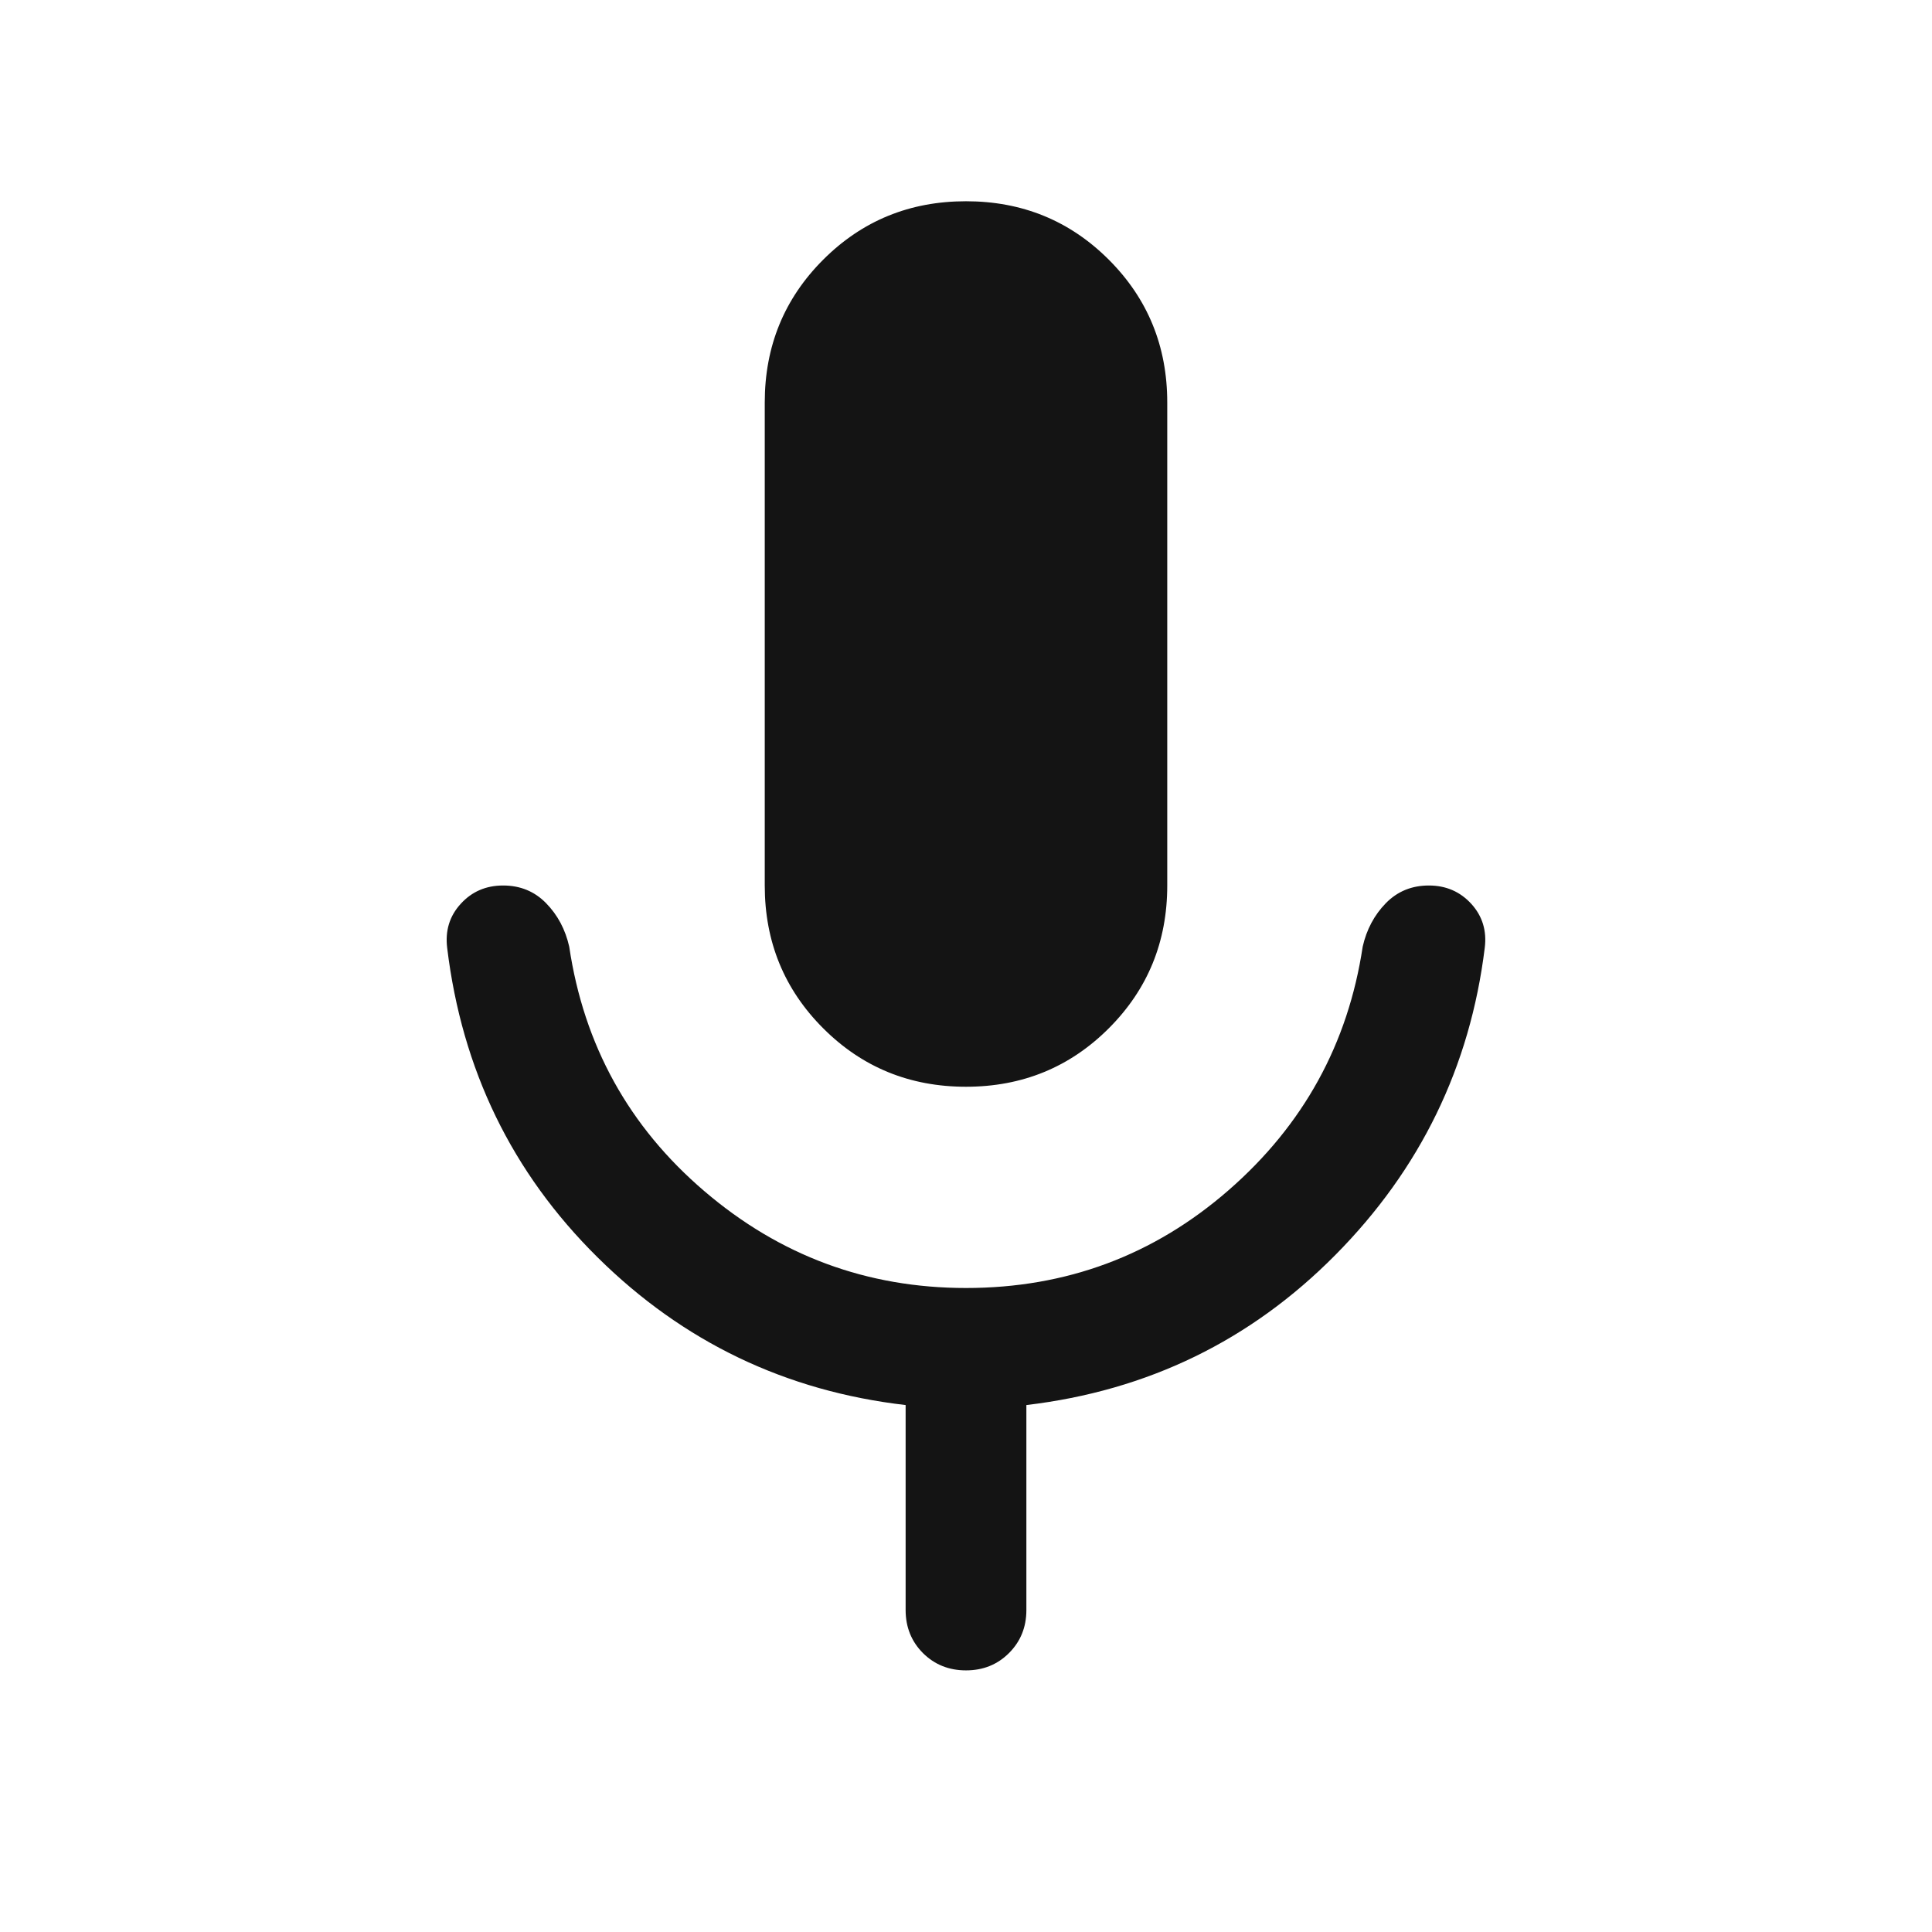 <svg width="24" height="24" viewBox="0 0 24 24" fill="none" xmlns="http://www.w3.org/2000/svg">
<mask id="mask0_740_8304" style="mask-type:alpha" maskUnits="userSpaceOnUse" x="0" y="0" width="24" height="24">
<rect width="24" height="24" fill="#D9D9D9"/>
</mask>
<g mask="url(#mask0_740_8304)">
<path d="M12 13.5C11.301 13.5 10.71 13.258 10.226 12.774C9.742 12.29 9.5 11.699 9.5 11V5C9.5 4.301 9.742 3.71 10.226 3.226C10.71 2.742 11.301 2.5 12 2.5C12.698 2.5 13.29 2.742 13.774 3.226C14.258 3.71 14.5 4.301 14.5 5V11C14.5 11.699 14.258 12.29 13.774 12.774C13.29 13.258 12.698 13.5 12 13.5ZM11.25 20V17.454C9.761 17.282 8.485 16.67 7.423 15.619C6.36 14.568 5.738 13.287 5.555 11.775C5.529 11.562 5.584 11.38 5.723 11.228C5.861 11.076 6.037 11 6.25 11C6.462 11 6.641 11.073 6.784 11.22C6.928 11.367 7.023 11.547 7.071 11.759C7.253 12.984 7.813 13.997 8.751 14.798C9.688 15.599 10.771 16 12 16C13.245 16 14.332 15.595 15.261 14.786C16.191 13.976 16.746 12.967 16.928 11.759C16.976 11.547 17.072 11.367 17.215 11.22C17.359 11.073 17.537 11 17.75 11C17.962 11 18.138 11.076 18.277 11.228C18.415 11.38 18.471 11.562 18.444 11.775C18.262 13.253 17.643 14.525 16.589 15.589C15.535 16.654 14.255 17.276 12.75 17.454V20C12.75 20.213 12.678 20.391 12.534 20.535C12.391 20.678 12.213 20.75 12 20.75C11.787 20.75 11.609 20.678 11.465 20.535C11.322 20.391 11.25 20.213 11.25 20Z" fill="#141414"/>
</g>
</svg>
